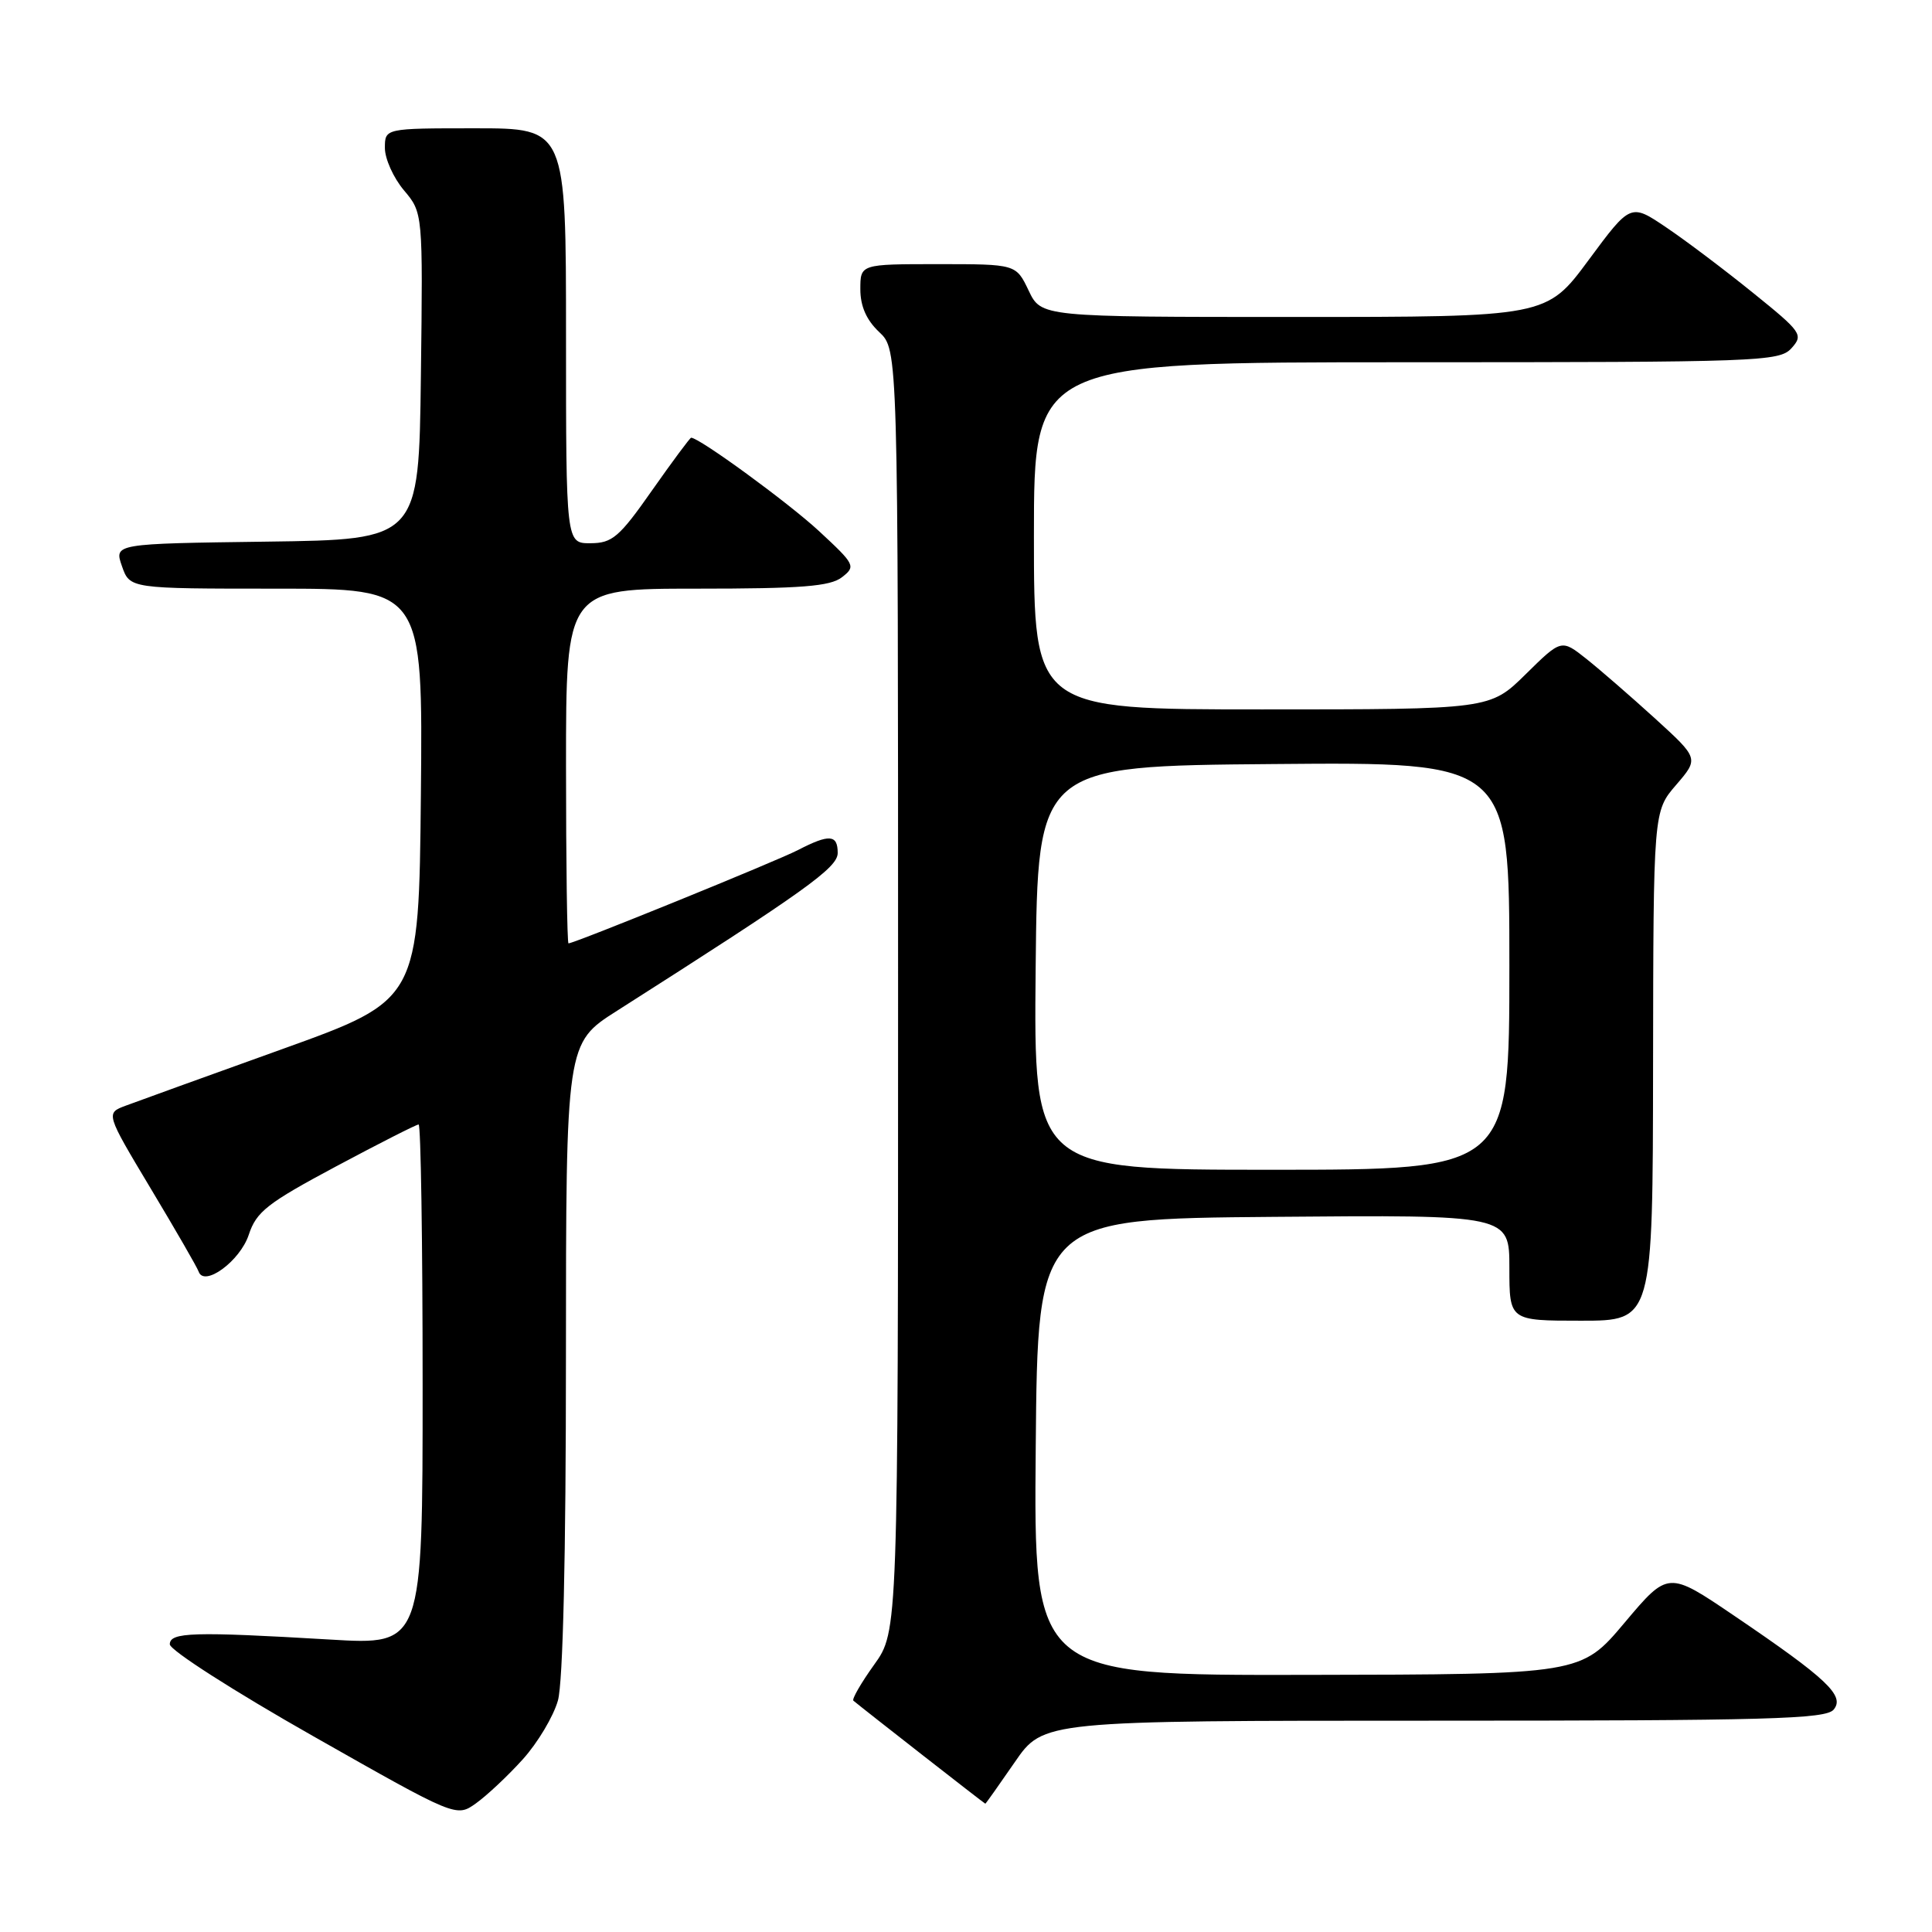 <?xml version="1.0" encoding="UTF-8" standalone="no"?>
<!DOCTYPE svg PUBLIC "-//W3C//DTD SVG 1.1//EN" "http://www.w3.org/Graphics/SVG/1.1/DTD/svg11.dtd" >
<svg xmlns="http://www.w3.org/2000/svg" xmlns:xlink="http://www.w3.org/1999/xlink" version="1.1" viewBox="0 0 256 256">
 <g >
 <path fill="currentColor"
d=" M 69.28 233.11 C 71.25 230.93 73.34 227.42 73.93 225.32 C 74.60 222.91 74.99 206.13 74.99 179.87 C 75.00 138.23 75.00 138.23 81.75 133.94 C 106.81 117.98 111.00 114.98 111.00 113.02 C 111.00 110.57 109.89 110.49 105.73 112.64 C 102.87 114.12 76.11 125.00 75.33 125.00 C 75.15 125.00 75.00 114.43 75.00 101.50 C 75.00 78.00 75.00 78.00 92.31 78.00 C 106.21 78.00 110.00 77.70 111.56 76.49 C 113.43 75.04 113.31 74.81 108.52 70.37 C 104.47 66.62 92.67 58.00 91.58 58.00 C 91.43 58.00 89.10 61.14 86.40 64.98 C 82.06 71.18 81.13 71.97 78.25 71.98 C 75.00 72.00 75.00 72.00 75.00 44.50 C 75.00 17.00 75.00 17.00 63.00 17.00 C 51.00 17.00 51.00 17.00 51.00 19.61 C 51.00 21.04 52.13 23.56 53.52 25.21 C 56.04 28.20 56.04 28.20 55.77 49.85 C 55.50 71.50 55.50 71.50 35.31 71.77 C 15.12 72.04 15.12 72.04 16.16 75.02 C 17.20 78.00 17.20 78.00 36.61 78.00 C 56.03 78.00 56.03 78.00 55.77 105.25 C 55.50 132.50 55.50 132.50 37.43 139.00 C 27.49 142.57 18.15 145.95 16.68 146.50 C 13.99 147.50 13.99 147.50 19.98 157.50 C 23.28 163.00 26.13 167.94 26.32 168.49 C 27.04 170.59 31.81 167.10 32.96 163.62 C 33.97 160.55 35.41 159.43 44.52 154.56 C 50.25 151.50 55.17 149.00 55.47 149.00 C 55.76 149.00 56.00 164.52 56.00 183.49 C 56.00 217.98 56.00 217.98 43.75 217.25 C 25.61 216.18 22.50 216.27 22.50 217.88 C 22.50 218.65 31.04 224.12 41.48 230.04 C 60.46 240.81 60.46 240.81 63.07 238.95 C 64.51 237.92 67.31 235.30 69.28 233.11 Z  M 134.46 233.50 C 138.24 228.00 138.24 228.00 190.00 228.00 C 234.26 228.00 241.93 227.79 242.97 226.53 C 244.49 224.70 242.10 222.44 229.77 214.08 C 221.04 208.16 221.04 208.16 215.27 215.01 C 209.50 221.87 209.50 221.87 173.24 221.93 C 136.97 222.00 136.97 222.00 137.24 191.75 C 137.50 161.50 137.50 161.50 168.75 161.24 C 200.00 160.97 200.00 160.97 200.00 167.99 C 200.00 175.00 200.00 175.00 209.50 175.00 C 219.00 175.00 219.00 175.00 219.04 141.25 C 219.08 107.50 219.08 107.50 222.10 104.00 C 225.11 100.50 225.11 100.50 219.31 95.21 C 216.11 92.30 212.01 88.74 210.20 87.30 C 206.89 84.68 206.89 84.68 202.16 89.34 C 197.43 94.00 197.43 94.00 167.22 94.00 C 137.00 94.00 137.00 94.00 137.00 71.00 C 137.00 48.00 137.00 48.00 186.35 48.00 C 233.20 48.00 235.78 47.91 237.38 46.14 C 238.98 44.36 238.75 44.02 232.28 38.80 C 228.55 35.78 223.38 31.88 220.78 30.13 C 216.06 26.94 216.06 26.94 210.49 34.47 C 204.92 42.00 204.92 42.00 171.44 42.00 C 137.97 42.00 137.97 42.00 136.30 38.50 C 134.63 35.00 134.63 35.00 124.31 35.00 C 114.00 35.00 114.00 35.00 114.00 38.33 C 114.00 40.58 114.81 42.41 116.50 44.00 C 119.00 46.35 119.00 46.35 119.00 131.26 C 119.00 216.17 119.00 216.17 115.83 220.58 C 114.09 223.01 112.85 225.16 113.08 225.35 C 114.23 226.32 130.46 239.00 130.56 239.00 C 130.62 239.00 132.37 236.53 134.46 233.50 Z  M 137.23 128.25 C 137.50 101.50 137.50 101.50 168.75 101.24 C 200.00 100.97 200.00 100.97 200.00 127.99 C 200.00 155.00 200.00 155.00 168.48 155.00 C 136.97 155.00 136.97 155.00 137.23 128.25 Z "/>
</g>
</svg>